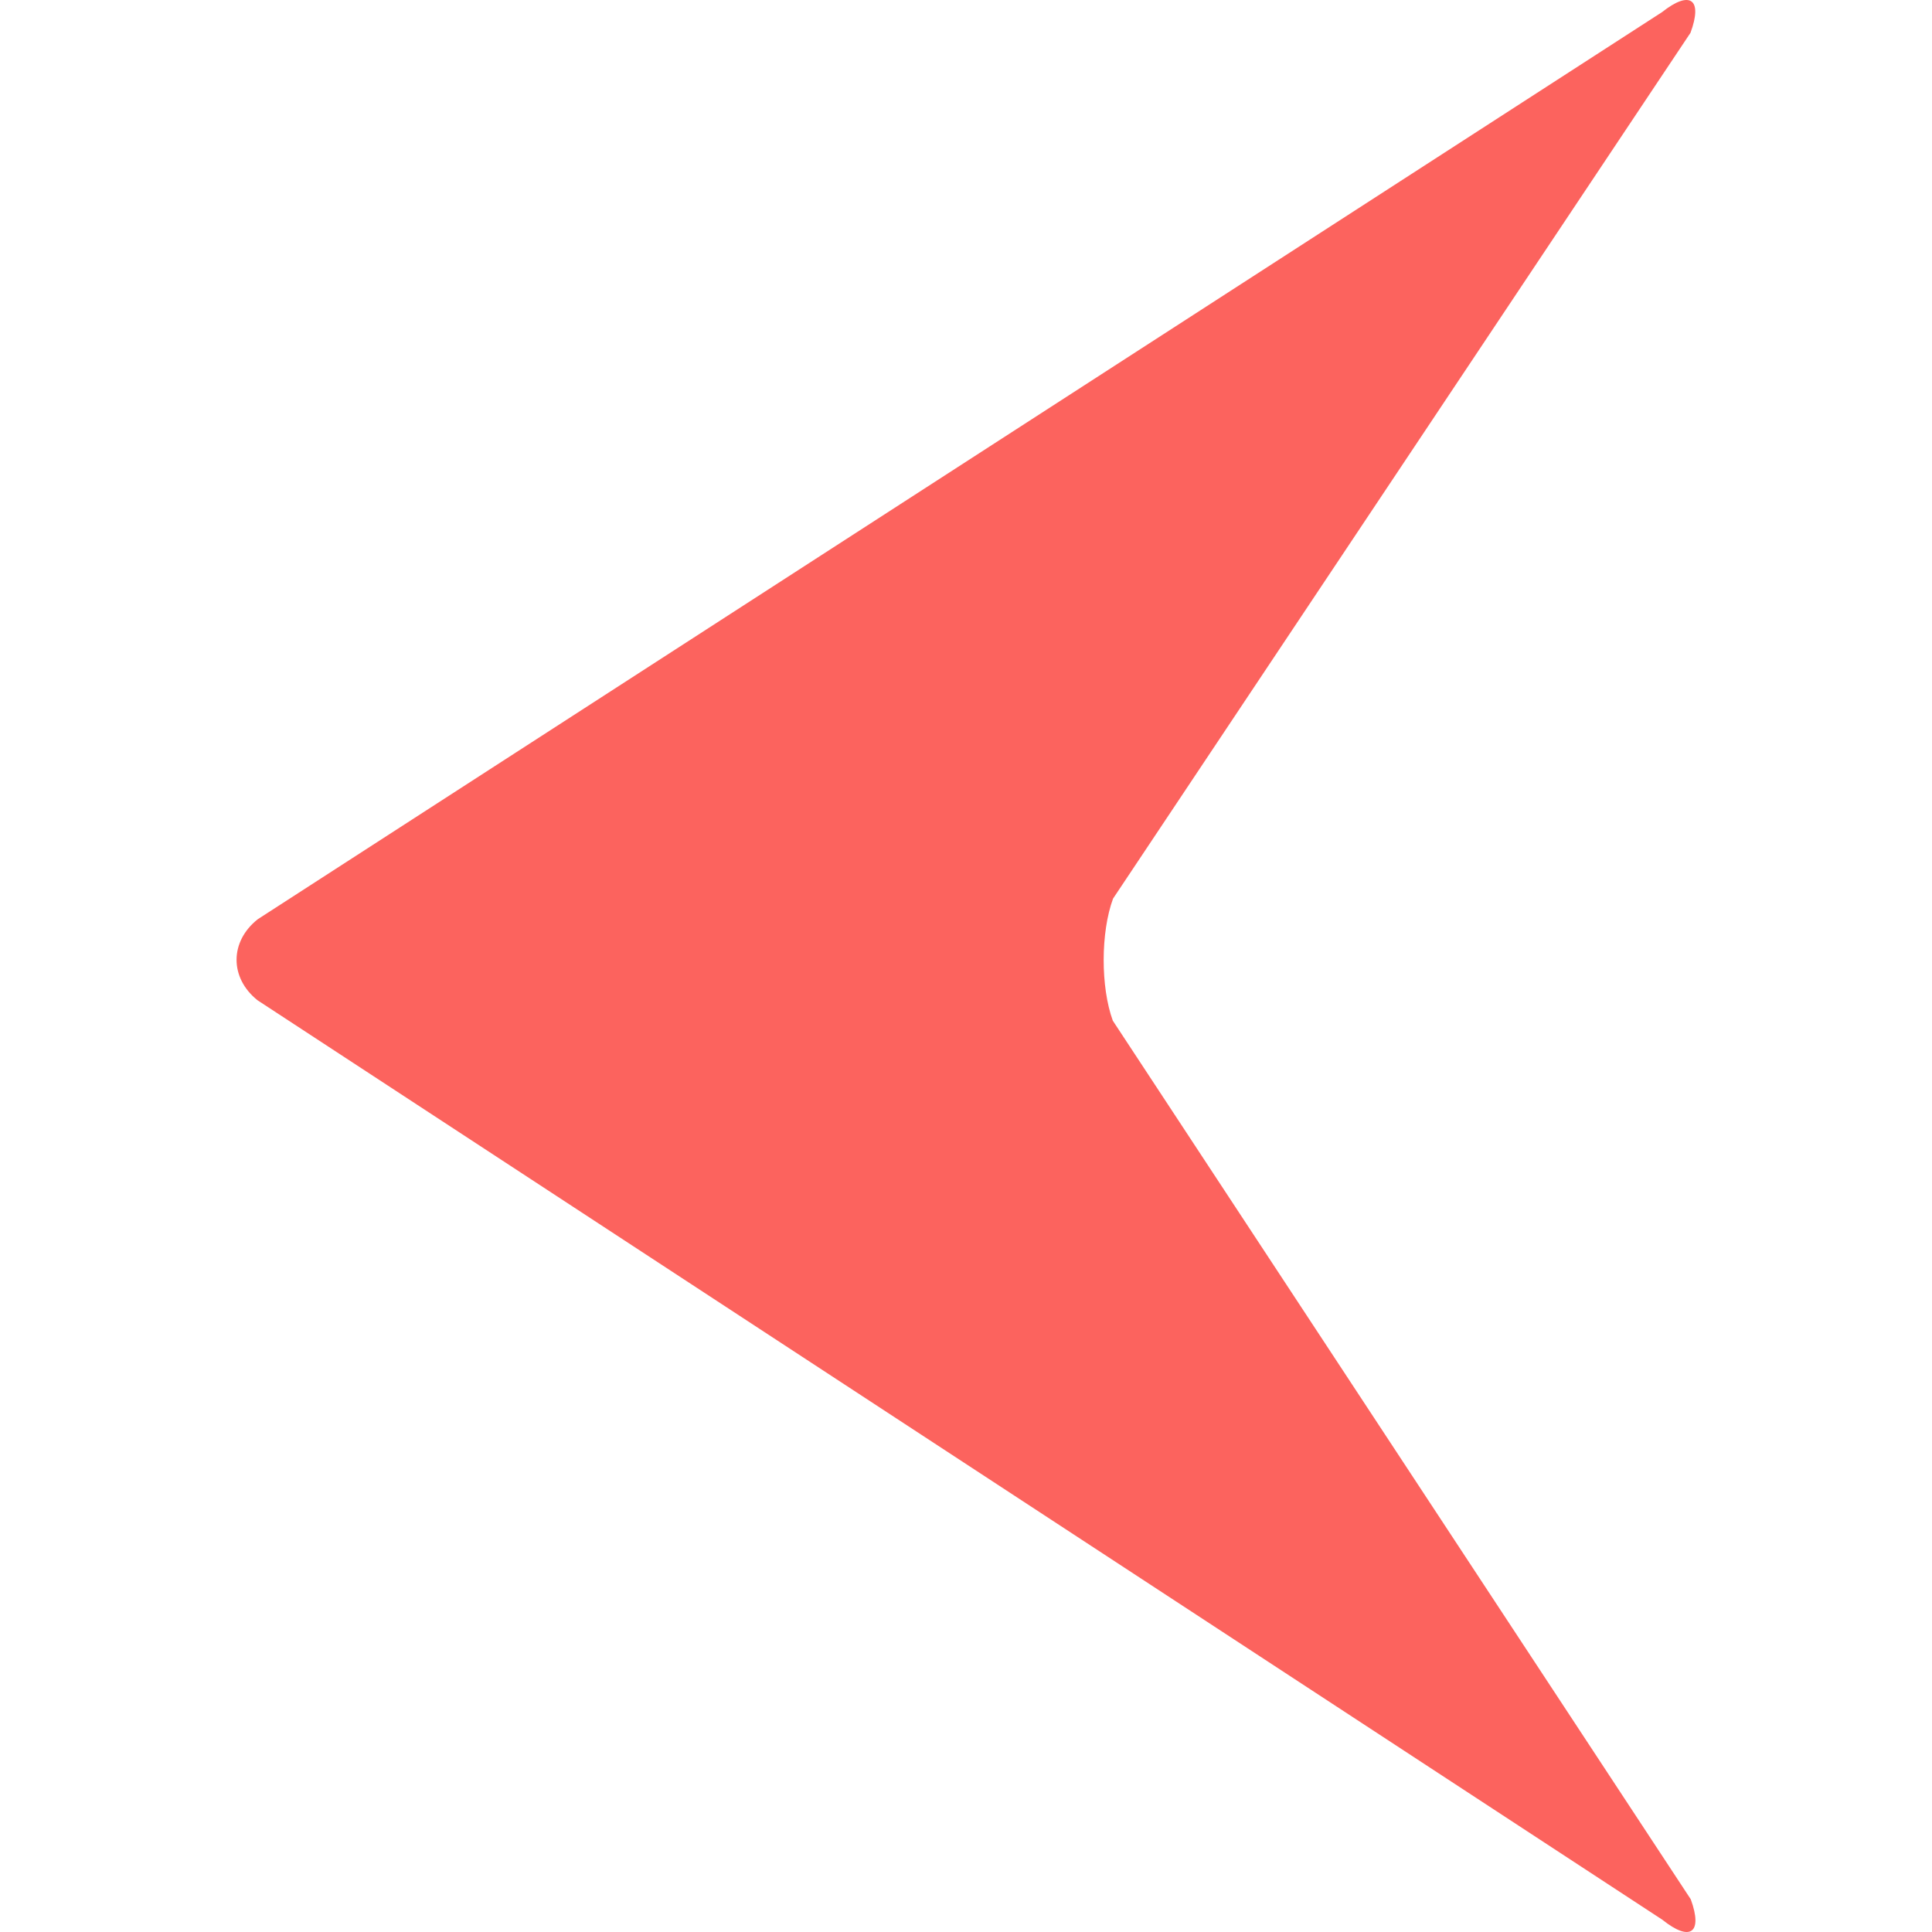 <svg fill="#fc635e" xmlns="http://www.w3.org/2000/svg" width="571.815" height="571.815"><path d="M76.208 296.042l415.78 272.132c8.286 6.646 12.062 3.941 8.431-6.04l-171.064-260.05c-3.629-9.981-3.596-26.156.076-36.123l170.91-256.26c3.672-9.966-.101-12.702-8.43-6.11L76.284 272.07c-8.326 6.591-8.363 17.325-.076 23.972z"/></svg>
